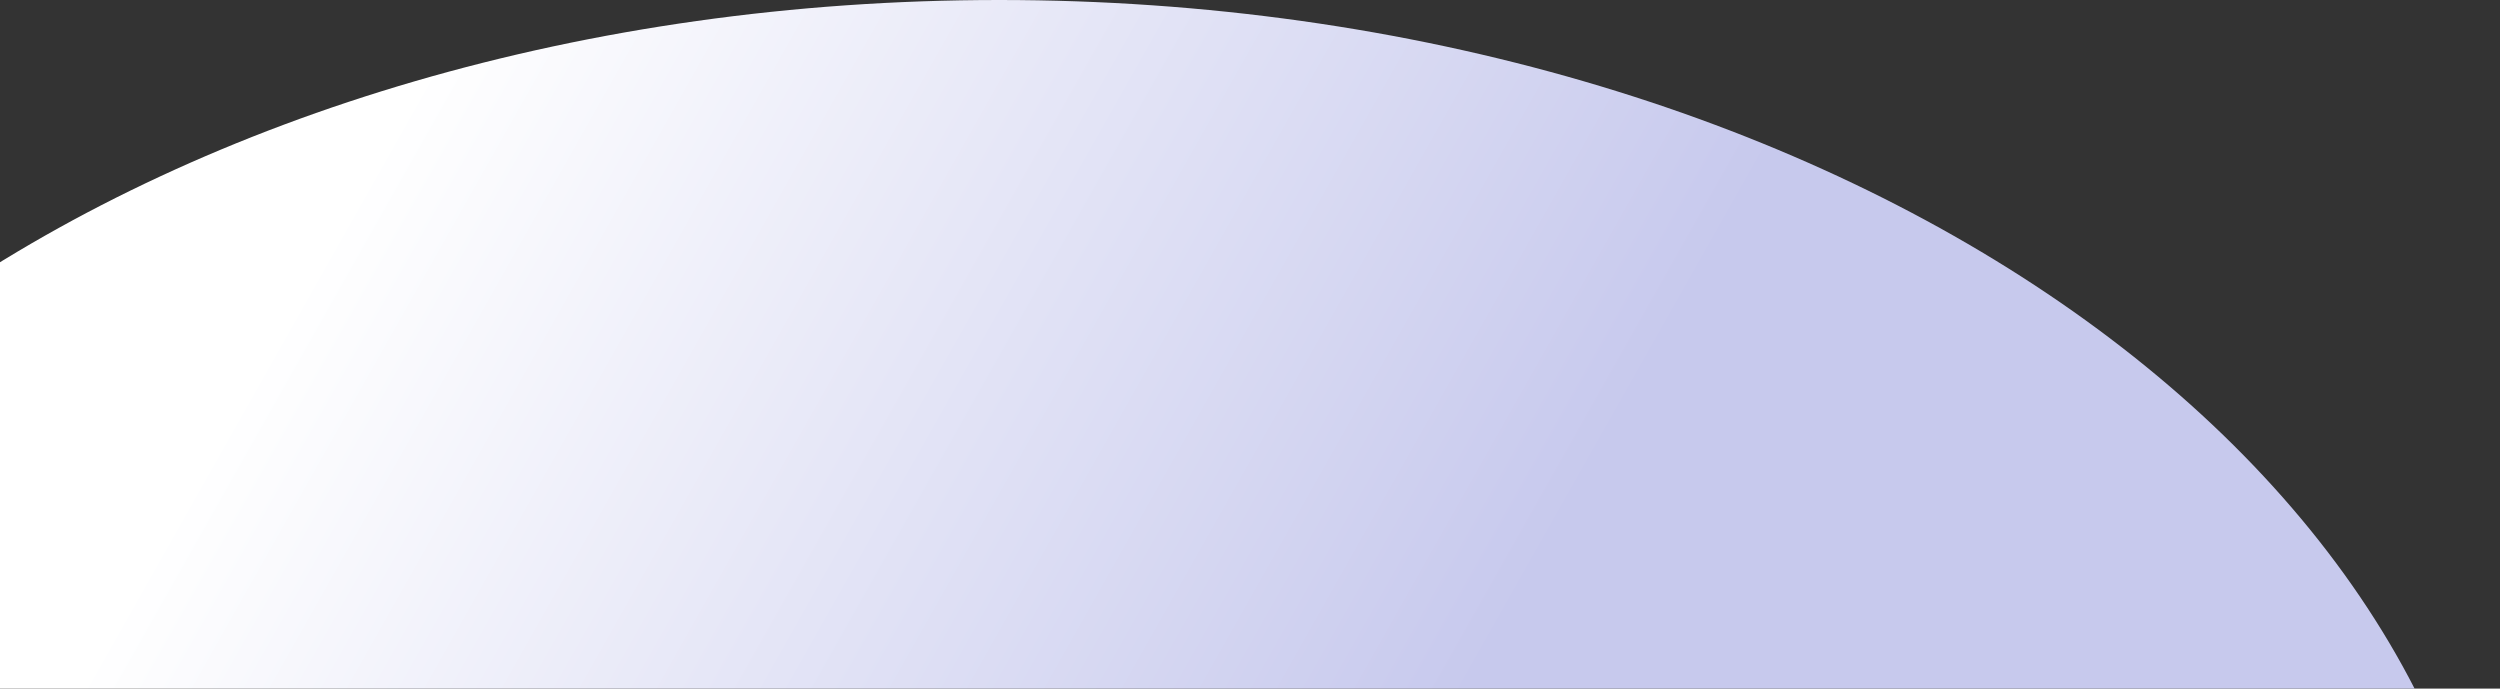 <?xml version="1.0" encoding="utf-8"?>
<svg width="334px" height="92px" viewBox="0 0 334 92" version="1.1" xmlns:xlink="http://www.w3.org/1999/xlink" xmlns="http://www.w3.org/2000/svg">
  <rect x="0" y="0" width="334" height="92" fill="#333333" stroke="none"/>
  <desc>Created with Lunacy</desc>
  <defs>
    <linearGradient x1="0.675" y1="0.29" x2="0.268" y2="0.132" id="gradient_1">
      <stop offset="0" stop-color="#C7C9ED" />
      <stop offset="1" stop-color="#FFFFFF" />
    </linearGradient>
    <path d="M0 0L334 0L334 92L0 92L0 0Z" id="path_1" />
    <clipPath id="mask_1">
      <use xlink:href="#path_1" />
    </clipPath>
  </defs>
  <g id="svg">
    <path d="M0 0L334 0L334 92L0 92L0 0Z" id="Background" fill="none" stroke="none" />
    <g clip-path="url(#mask_1)">
      <path d="M0 138C0 61.785 89.767 0 200.5 0C311.233 0 401 61.785 401 138C401 214.215 311.233 276 200.5 276C89.767 276 0 214.215 0 138Z" transform="translate(-67 0)" id="Ellipse" fill="url(#gradient_1)" stroke="none" />
    </g>
  </g>
</svg>